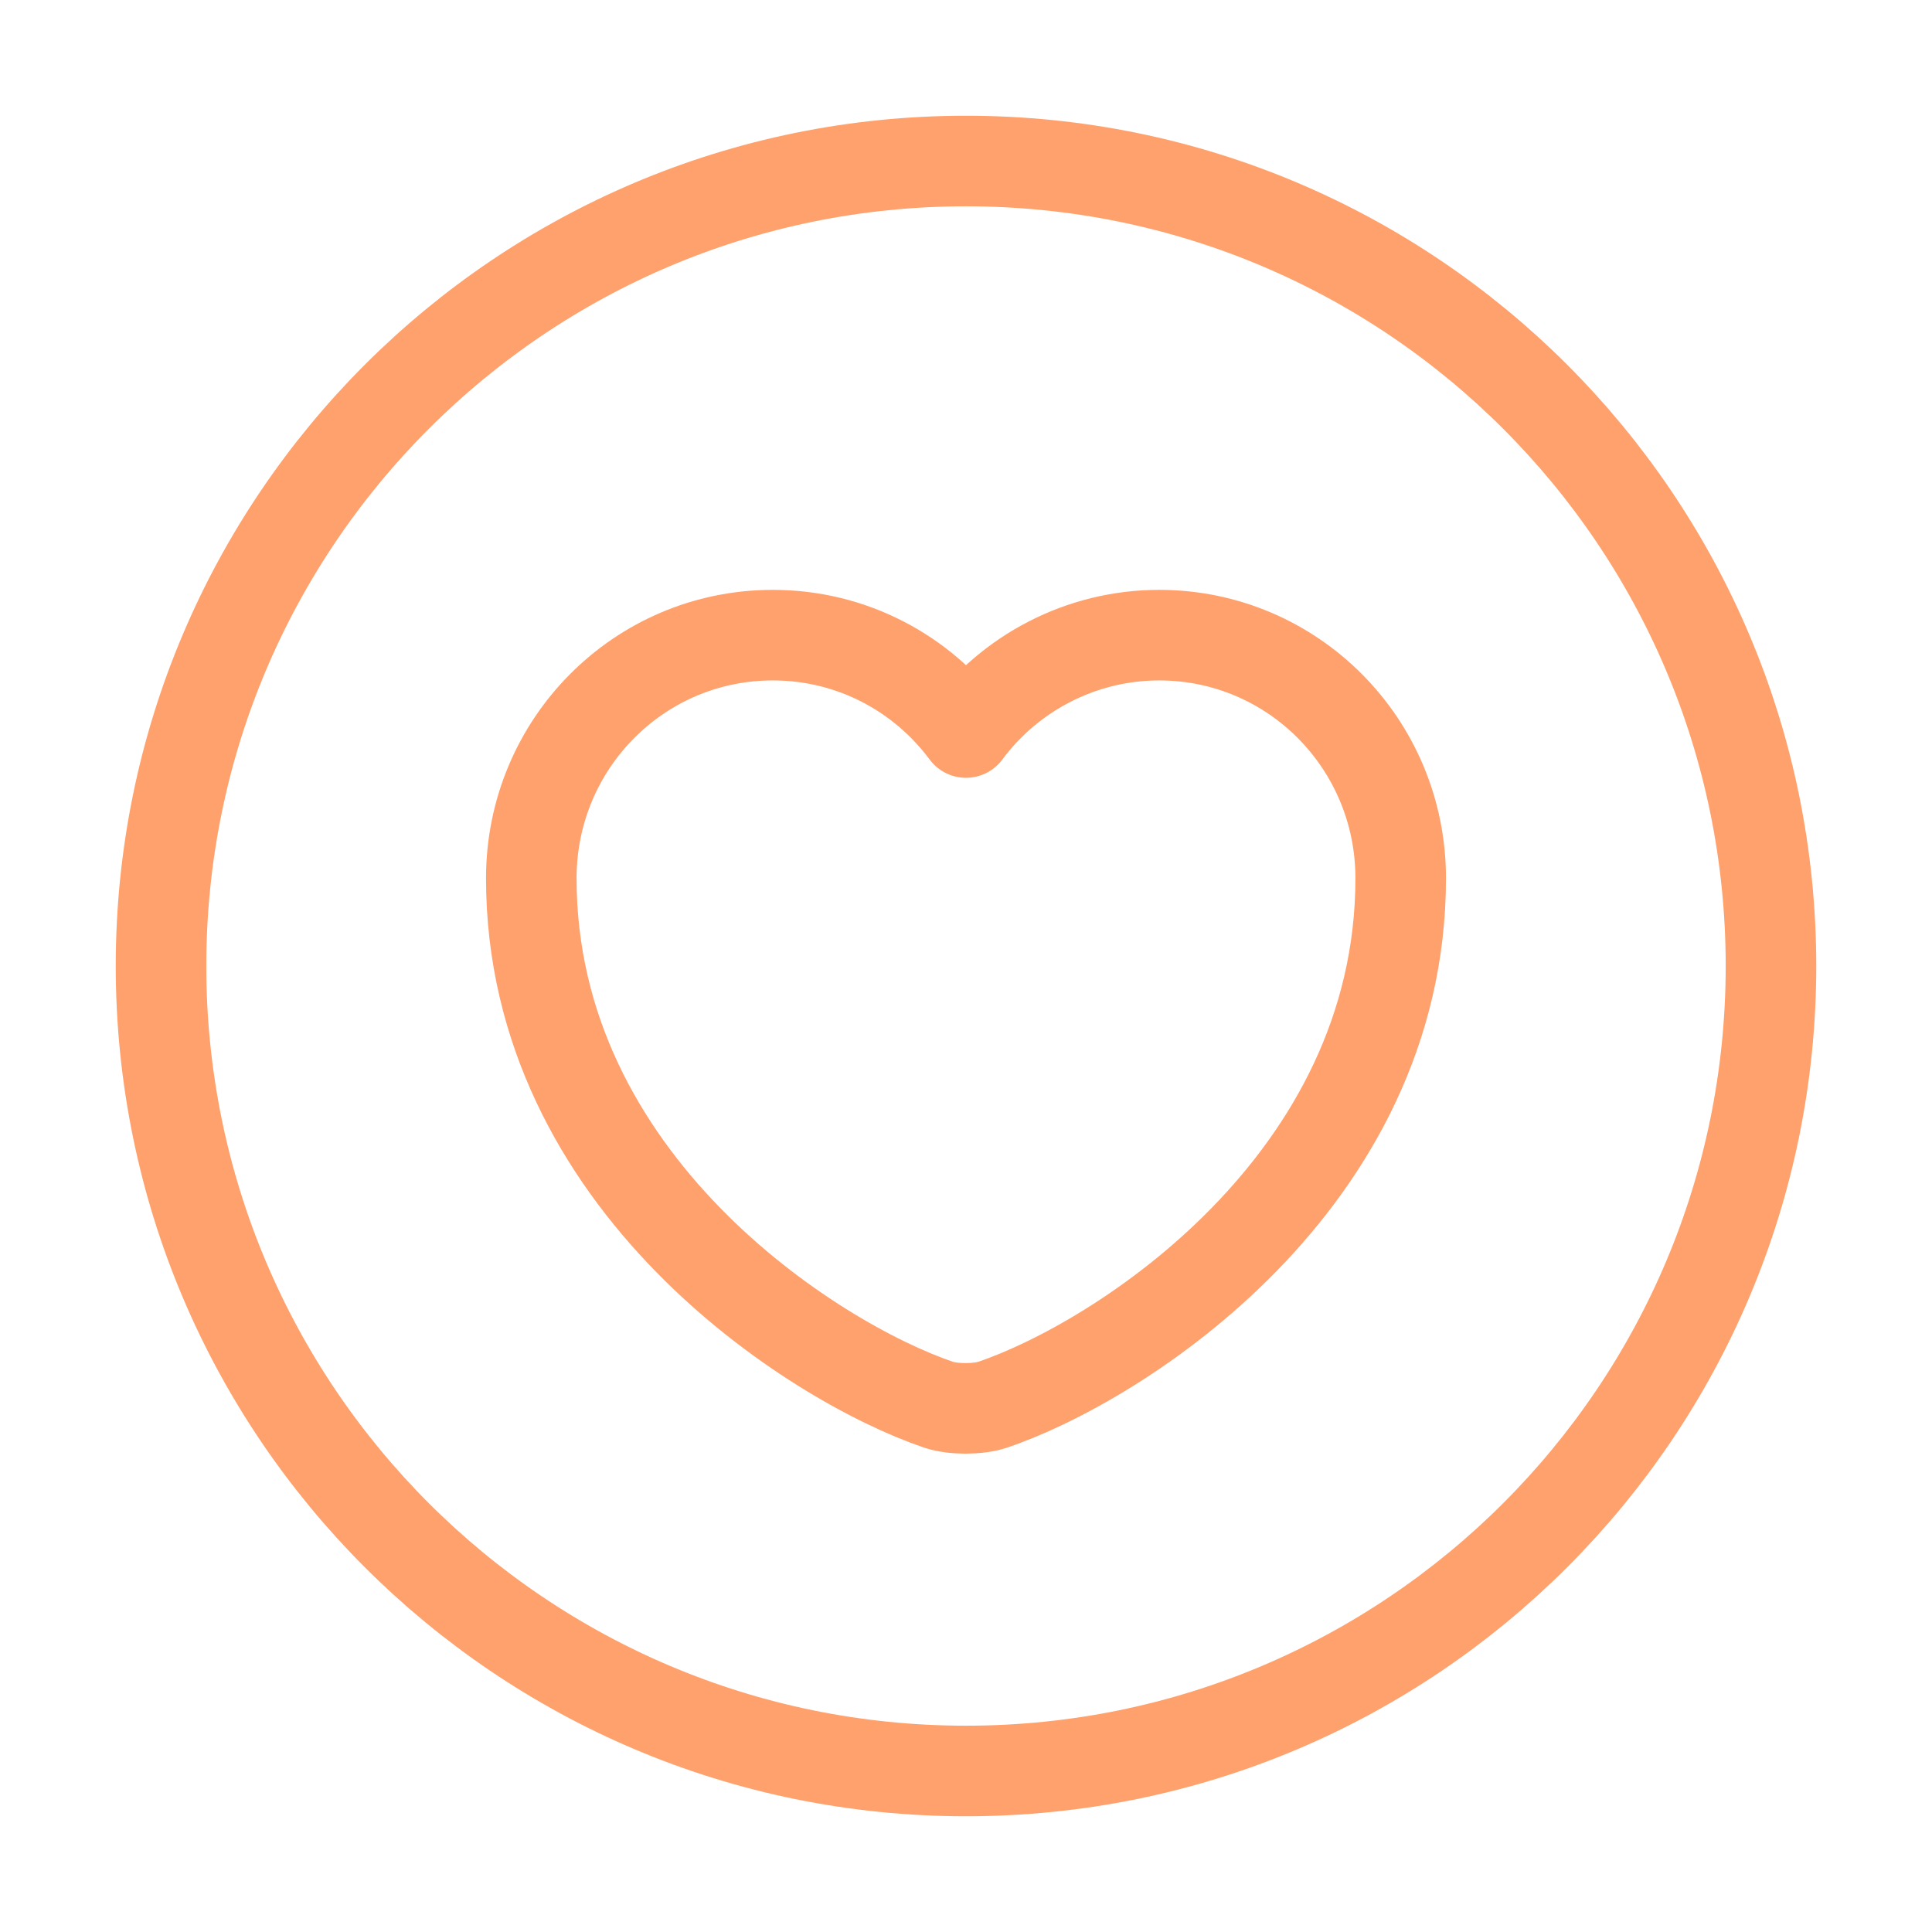 <svg width="32" height="32" viewBox="0 0 32 32" fill="none" xmlns="http://www.w3.org/2000/svg">
<path d="M16 29.333C23.364 29.333 29.333 23.364 29.333 16C29.333 8.636 23.364 2.667 16 2.667C8.636 2.667 2.667 8.636 2.667 16C2.667 23.364 8.636 29.333 16 29.333Z" stroke="#FFA16C" stroke-width="1.5" stroke-linecap="round" stroke-linejoin="round"/>
<path d="M16.44 23.267C16.2 23.347 15.787 23.347 15.546 23.267C13.466 22.56 8.8 19.587 8.8 14.547C8.8 12.32 10.586 10.52 12.8 10.52C14.107 10.52 15.267 11.147 16 12.133C16.72 11.16 17.893 10.52 19.2 10.52C21.413 10.52 23.2 12.32 23.2 14.547C23.2 19.587 18.533 22.56 16.44 23.267V23.267Z" stroke="#FFA16C" stroke-width="1.5" stroke-linecap="round" stroke-linejoin="round"/>
</svg>
